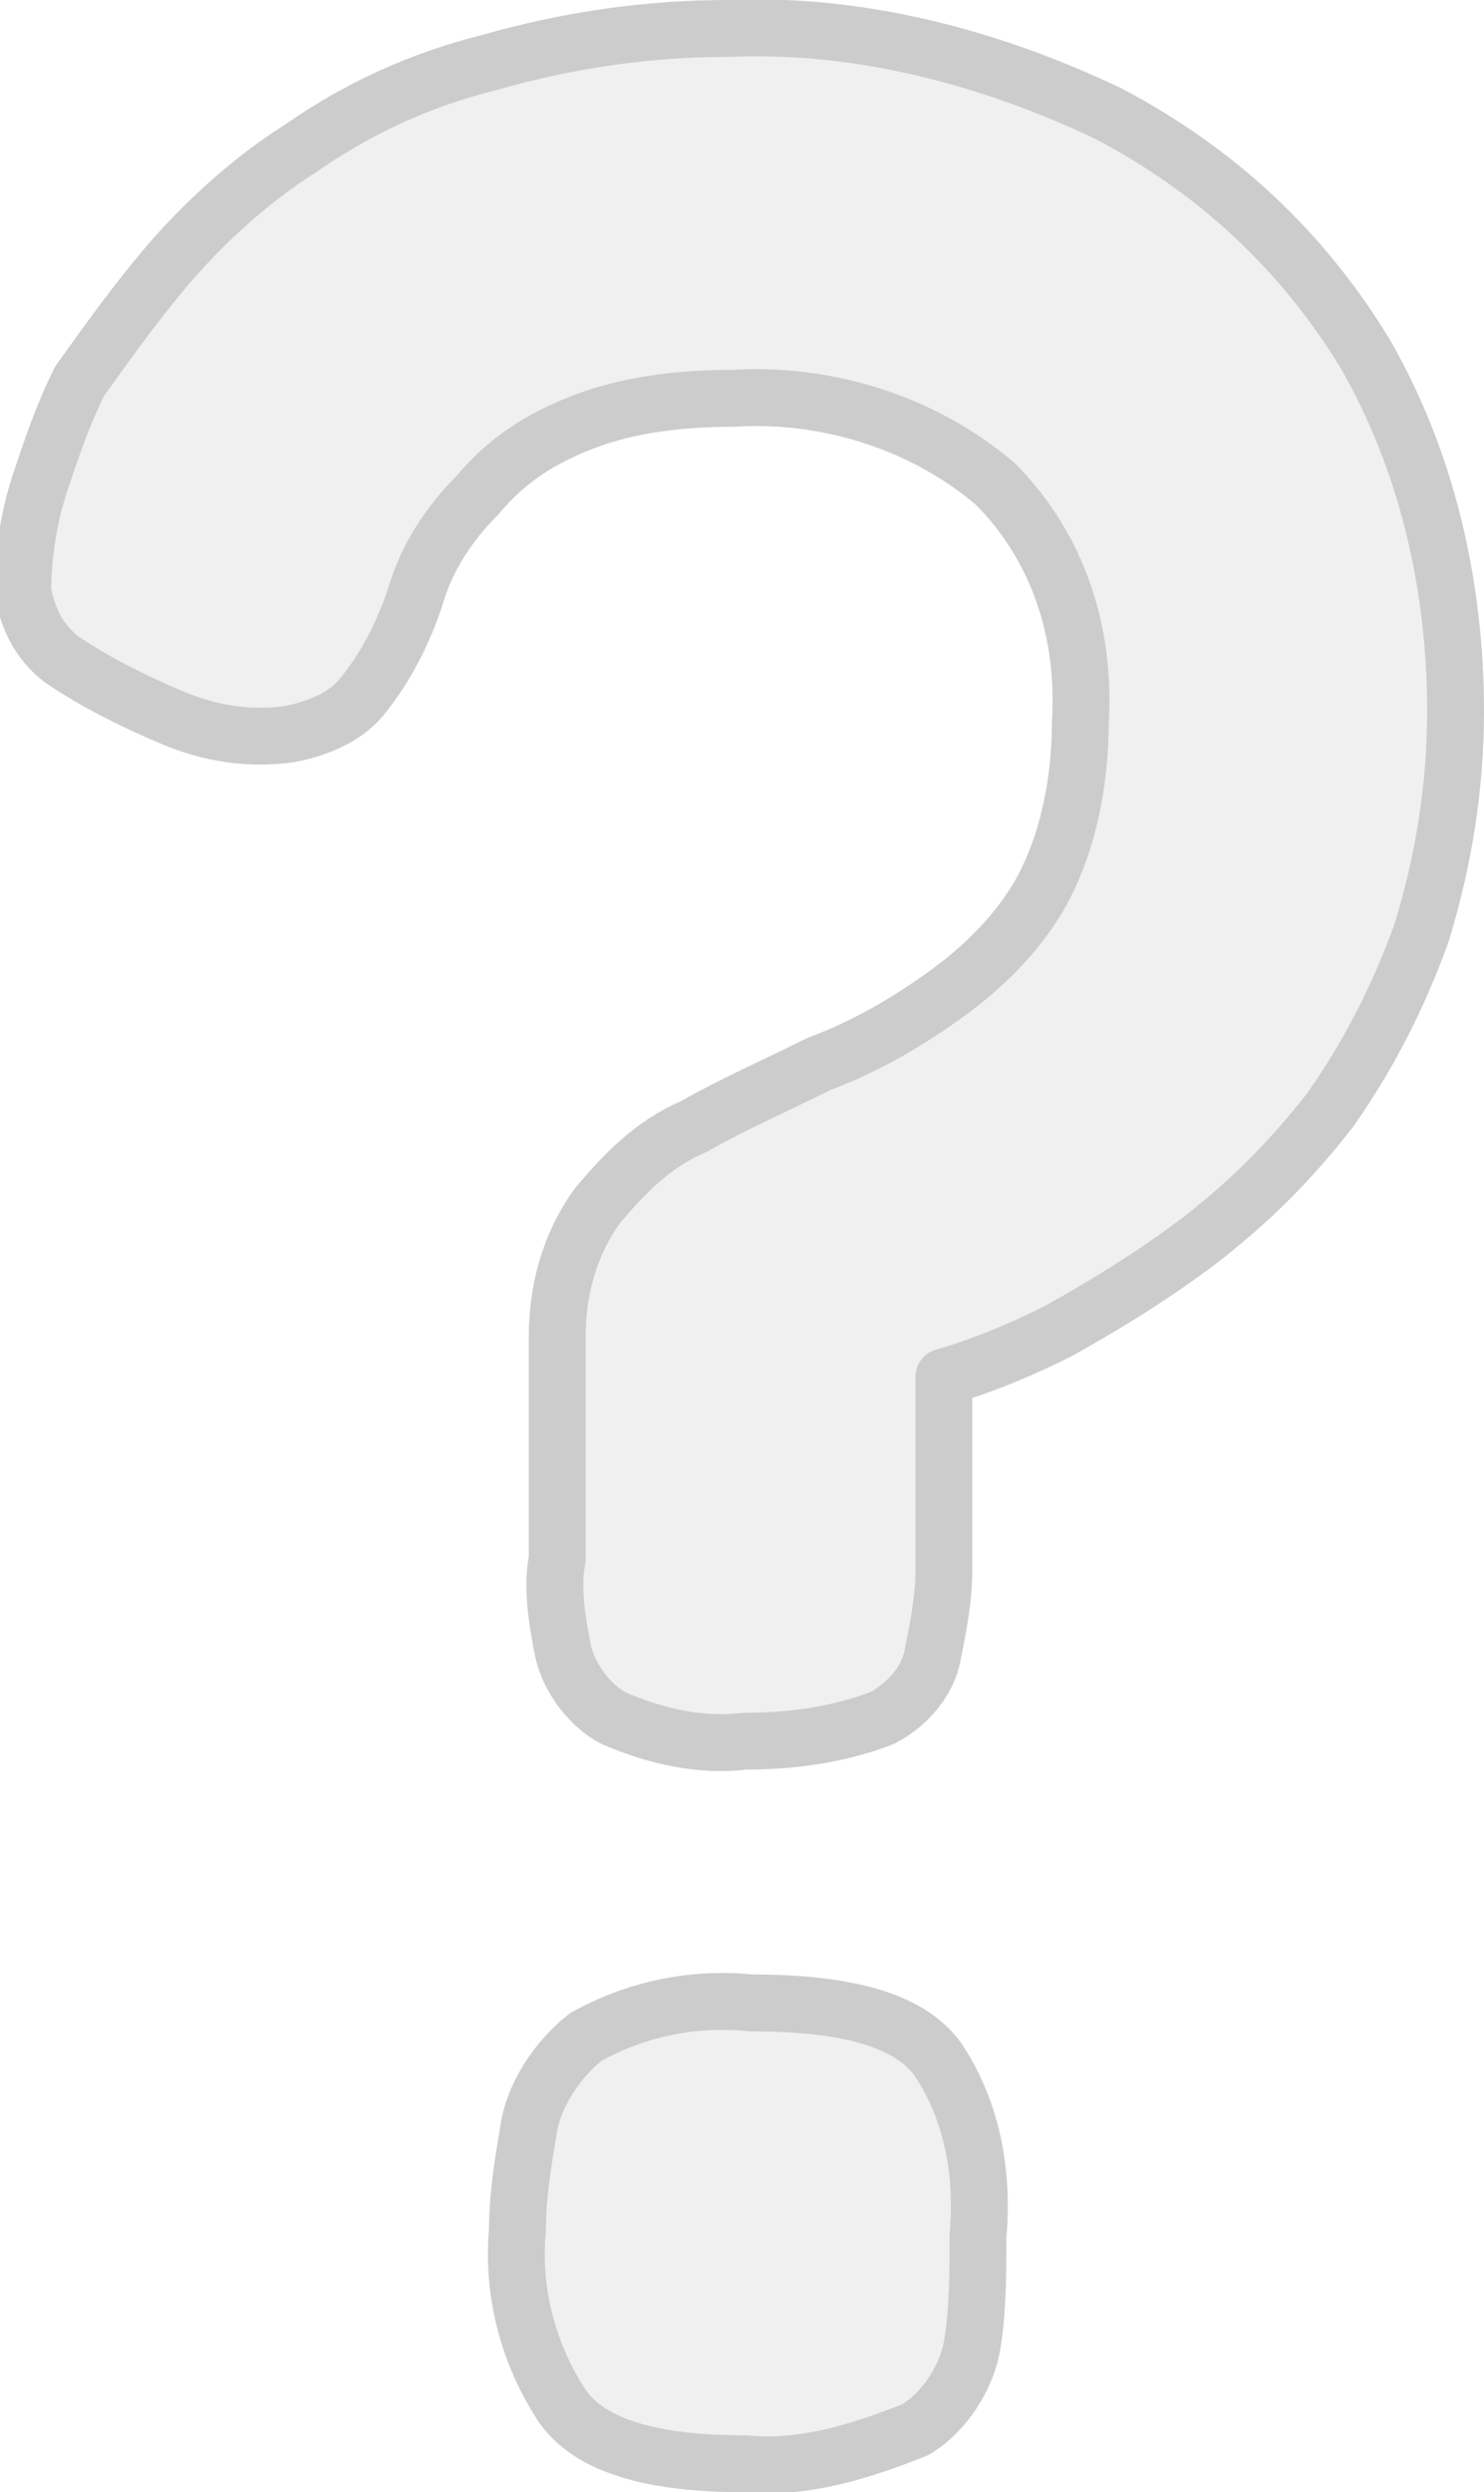 <?xml version="1.0" encoding="utf-8"?>
<!-- Generator: Adobe Illustrator 26.0.3, SVG Export Plug-In . SVG Version: 6.00 Build 0)  -->
<svg version="1.1" id="Layer_8" xmlns="http://www.w3.org/2000/svg" xmlns:xlink="http://www.w3.org/1999/xlink" x="0px" y="0px"
	 viewBox="0 0 26.1 43.8" style="enable-background:new 0 0 26.1 43.8;" xml:space="preserve">
<style type="text/css">
	.st0{fill:none;stroke:#CCCCCC;stroke-linecap:round;stroke-linejoin:round;}
	.st1{opacity:0.3;fill:#CCCCCC;}
</style>
<path class="st0" d="M13.1,30.6c-0.8,0.1-1.6-0.1-2.3-0.4c-0.4-0.2-0.8-0.7-0.9-1.2c-0.1-0.5-0.2-1.1-0.1-1.6v-3.9
	c0-0.8,0.2-1.6,0.7-2.3c0.5-0.6,1-1.1,1.7-1.4c0.7-0.4,1.4-0.7,2.2-1.1c0.8-0.3,1.5-0.7,2.2-1.2c0.7-0.5,1.3-1.1,1.7-1.8
	c0.5-0.9,0.7-2,0.7-3c0.1-1.6-0.4-3.1-1.5-4.2c-1.3-1.1-3-1.6-4.6-1.5c-0.9,0-1.8,0.1-2.6,0.4C9.5,7.7,8.9,8.1,8.4,8.7
	c-0.5,0.5-0.9,1.1-1.1,1.8c-0.2,0.6-0.5,1.2-0.9,1.7c-0.3,0.4-0.8,0.6-1.3,0.7c-0.7,0.1-1.4,0-2.1-0.3c-0.7-0.3-1.3-0.6-1.9-1
	c-0.4-0.3-0.6-0.7-0.7-1.2c0-0.6,0.1-1.3,0.3-1.9c0.2-0.6,0.4-1.2,0.7-1.8C1.9,6,2.4,5.3,3,4.6c0.7-0.8,1.5-1.5,2.3-2
	c1-0.7,2.1-1.2,3.3-1.5c1.4-0.4,2.8-0.6,4.2-0.6C15.1,0.4,17.4,1,19.5,2c1.9,1,3.4,2.4,4.5,4.2c1.1,1.9,1.6,4.1,1.6,6.3
	c0,1.3-0.2,2.6-0.6,3.9c-0.4,1.1-0.9,2.1-1.6,3.1c-0.7,0.9-1.4,1.6-2.3,2.3c-0.8,0.6-1.6,1.1-2.5,1.6c-0.6,0.3-1.3,0.6-2,0.8l0,0
	v3.4c0,0.5-0.1,1-0.2,1.5c-0.1,0.5-0.5,0.9-0.9,1.1C14.7,30.5,13.9,30.6,13.1,30.6z M13.1,43.3c-1.6,0-2.7-0.3-3.2-1
	c-0.6-0.9-0.9-2-0.8-3.1c0-0.6,0.1-1.2,0.2-1.8c0.1-0.6,0.5-1.2,1-1.6c0.9-0.5,1.9-0.7,2.9-0.6c1.7,0,2.8,0.3,3.3,1
	c0.6,0.9,0.8,2,0.7,3.1c0,0.6,0,1.3-0.1,1.9c-0.1,0.6-0.5,1.2-1,1.5C15.1,43.1,14.1,43.4,13.1,43.3z"/>
<path class="st1" d="M13.1,30.6c-0.8,0.1-1.6-0.1-2.3-0.4c-0.4-0.2-0.8-0.7-0.9-1.2c-0.1-0.5-0.2-1.1-0.1-1.6v-3.9
	c0-0.8,0.2-1.6,0.7-2.3c0.5-0.6,1-1.1,1.7-1.4c0.7-0.4,1.4-0.7,2.2-1.1c0.8-0.3,1.5-0.7,2.2-1.2c0.7-0.5,1.3-1.1,1.7-1.8
	c0.5-0.9,0.7-2,0.7-3c0.1-1.6-0.4-3.1-1.5-4.2c-1.3-1.1-3-1.6-4.6-1.5c-0.9,0-1.8,0.1-2.6,0.4C9.5,7.7,8.9,8.1,8.4,8.7
	c-0.5,0.5-0.9,1.1-1.1,1.8c-0.2,0.6-0.5,1.2-0.9,1.7c-0.3,0.4-0.8,0.6-1.3,0.7c-0.7,0.1-1.4,0-2.1-0.3c-0.7-0.3-1.3-0.6-1.9-1
	c-0.4-0.3-0.6-0.7-0.7-1.2c0-0.6,0.1-1.3,0.3-1.9c0.2-0.6,0.4-1.2,0.7-1.8C1.9,6,2.4,5.3,3,4.6c0.7-0.8,1.5-1.5,2.3-2
	c1-0.7,2.1-1.2,3.3-1.5c1.4-0.4,2.8-0.6,4.2-0.6C15.1,0.4,17.4,1,19.5,2c1.9,1,3.4,2.4,4.5,4.2c1.1,1.9,1.6,4.1,1.6,6.3
	c0,1.3-0.2,2.6-0.6,3.9c-0.4,1.1-0.9,2.1-1.6,3.1c-0.7,0.9-1.4,1.6-2.3,2.3c-0.8,0.6-1.6,1.1-2.5,1.6c-0.6,0.3-1.3,0.6-2,0.8l0,0
	v3.4c0,0.5-0.1,1-0.2,1.5c-0.1,0.5-0.5,0.9-0.9,1.1C14.7,30.5,13.9,30.6,13.1,30.6z M13.1,43.3c-1.6,0-2.7-0.3-3.2-1
	c-0.6-0.9-0.9-2-0.8-3.1c0-0.6,0.1-1.2,0.2-1.8c0.1-0.6,0.5-1.2,1-1.6c0.9-0.5,1.9-0.7,2.9-0.6c1.7,0,2.8,0.3,3.3,1
	c0.6,0.9,0.8,2,0.7,3.1c0,0.6,0,1.3-0.1,1.9c-0.1,0.6-0.5,1.2-1,1.5C15.1,43.1,14.1,43.4,13.1,43.3z"/>
</svg>
